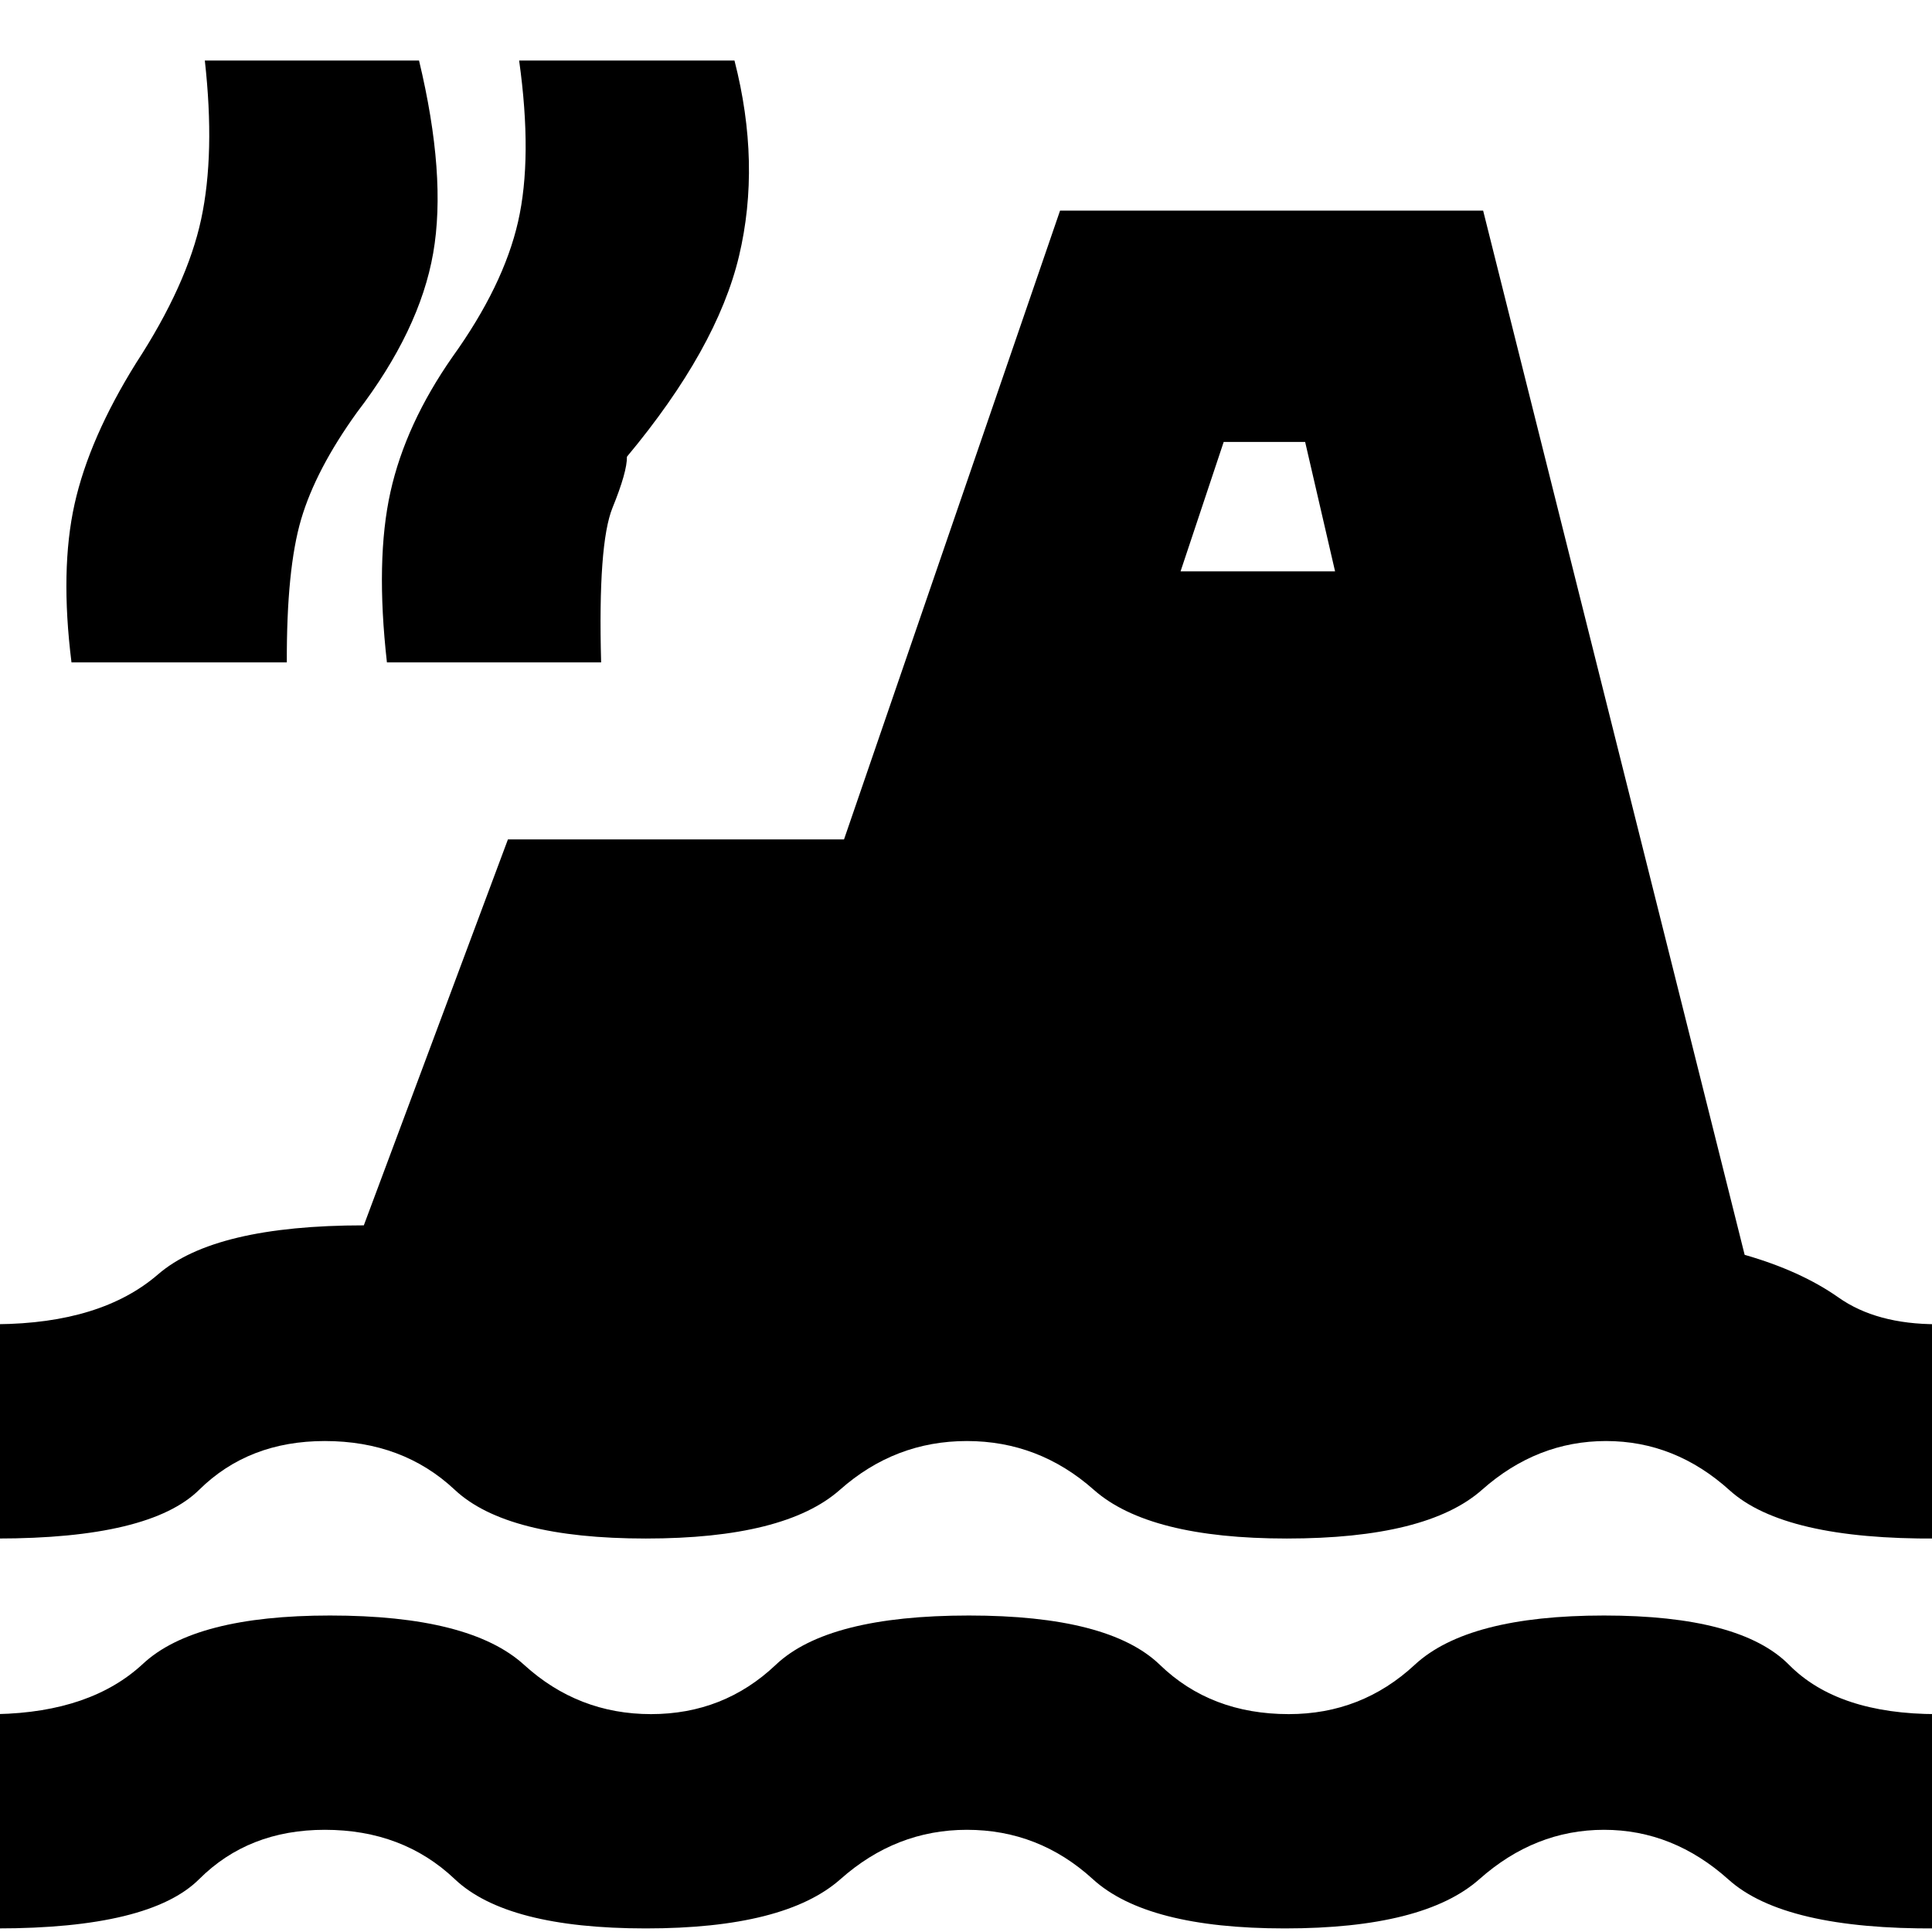 <svg xmlns="http://www.w3.org/2000/svg" height="20" viewBox="0 -960 960 960" width="20"><path d="M-1.52-1.78v-106.48q46.78-1 72.56-25 25.79-24 92.92-24 69.56 0 96.45 24.5t63.07 24.5q36.17 0 62-24.5 25.82-24.5 95.95-24.5 69.57 0 94.9 24.5 25.32 24.5 64.06 24.5 36.18 0 62.57-24.5t94.08-24.5q67.7 0 91.92 24.5 24.21 24.5 73.56 24.5V-1.78Q886.57-1.22 858.96-26q-27.61-24.78-61.92-24.78-34.3 0-61.91 24.5t-96.74 24.5q-68.56 0-95.39-24.5t-62.57-24.5q-35.17 0-62.78 24.5t-96.74 24.5q-69.13 0-94.95-24.5-25.83-24.5-64.57-24.5-37.87 0-62.41 24.5Q74.43-1.78-1.52-1.78Zm0-193.74V-302q51.91-.43 80.06-24.78 28.16-24.35 102.24-24.35l71.61-191.78h167l107.35-312.44h210.22l129.95 518.87q27.92 8 46.7 21.24Q932.39-302 962.52-302v106.48q-75.95.56-103.06-23.94t-61.42-24.5q-34.3 0-61.63 24.22-27.32 24.22-97.02 24.22-68.56 0-95.89-24.22t-63.07-24.22q-35.73 0-63.06 24.22-27.33 24.22-96.46 24.22t-94.95-24.22q-25.83-24.22-64.57-24.22-37.87 0-62.41 24.22-24.55 24.22-100.5 24.22Zm37.04-435.35q-5.74-46 1.54-78.7 7.29-32.69 30.59-70.08 25.3-38.83 32.3-71.4 7-32.56 1.83-78.86h106.44q13.74 57.3 7.02 95.73-6.72 38.44-37.89 79.13-20.44 28.4-27.72 53.09-7.28 24.7-7.11 71.09h-107Zm156.74 0q-5.74-51 1.76-84.7 7.5-33.69 30.8-67.08 25.31-35.26 32.59-67.11 7.28-31.85.55-80.15h107q13.17 51.3 2.24 97.23-10.94 45.94-55.68 99.63.13 7.4-7.15 25.31-7.28 17.91-5.67 76.87H192.26Zm394.35-45.22h76.78l-14.87-64.3h-40.48l-21.43 64.3Z"/></svg>